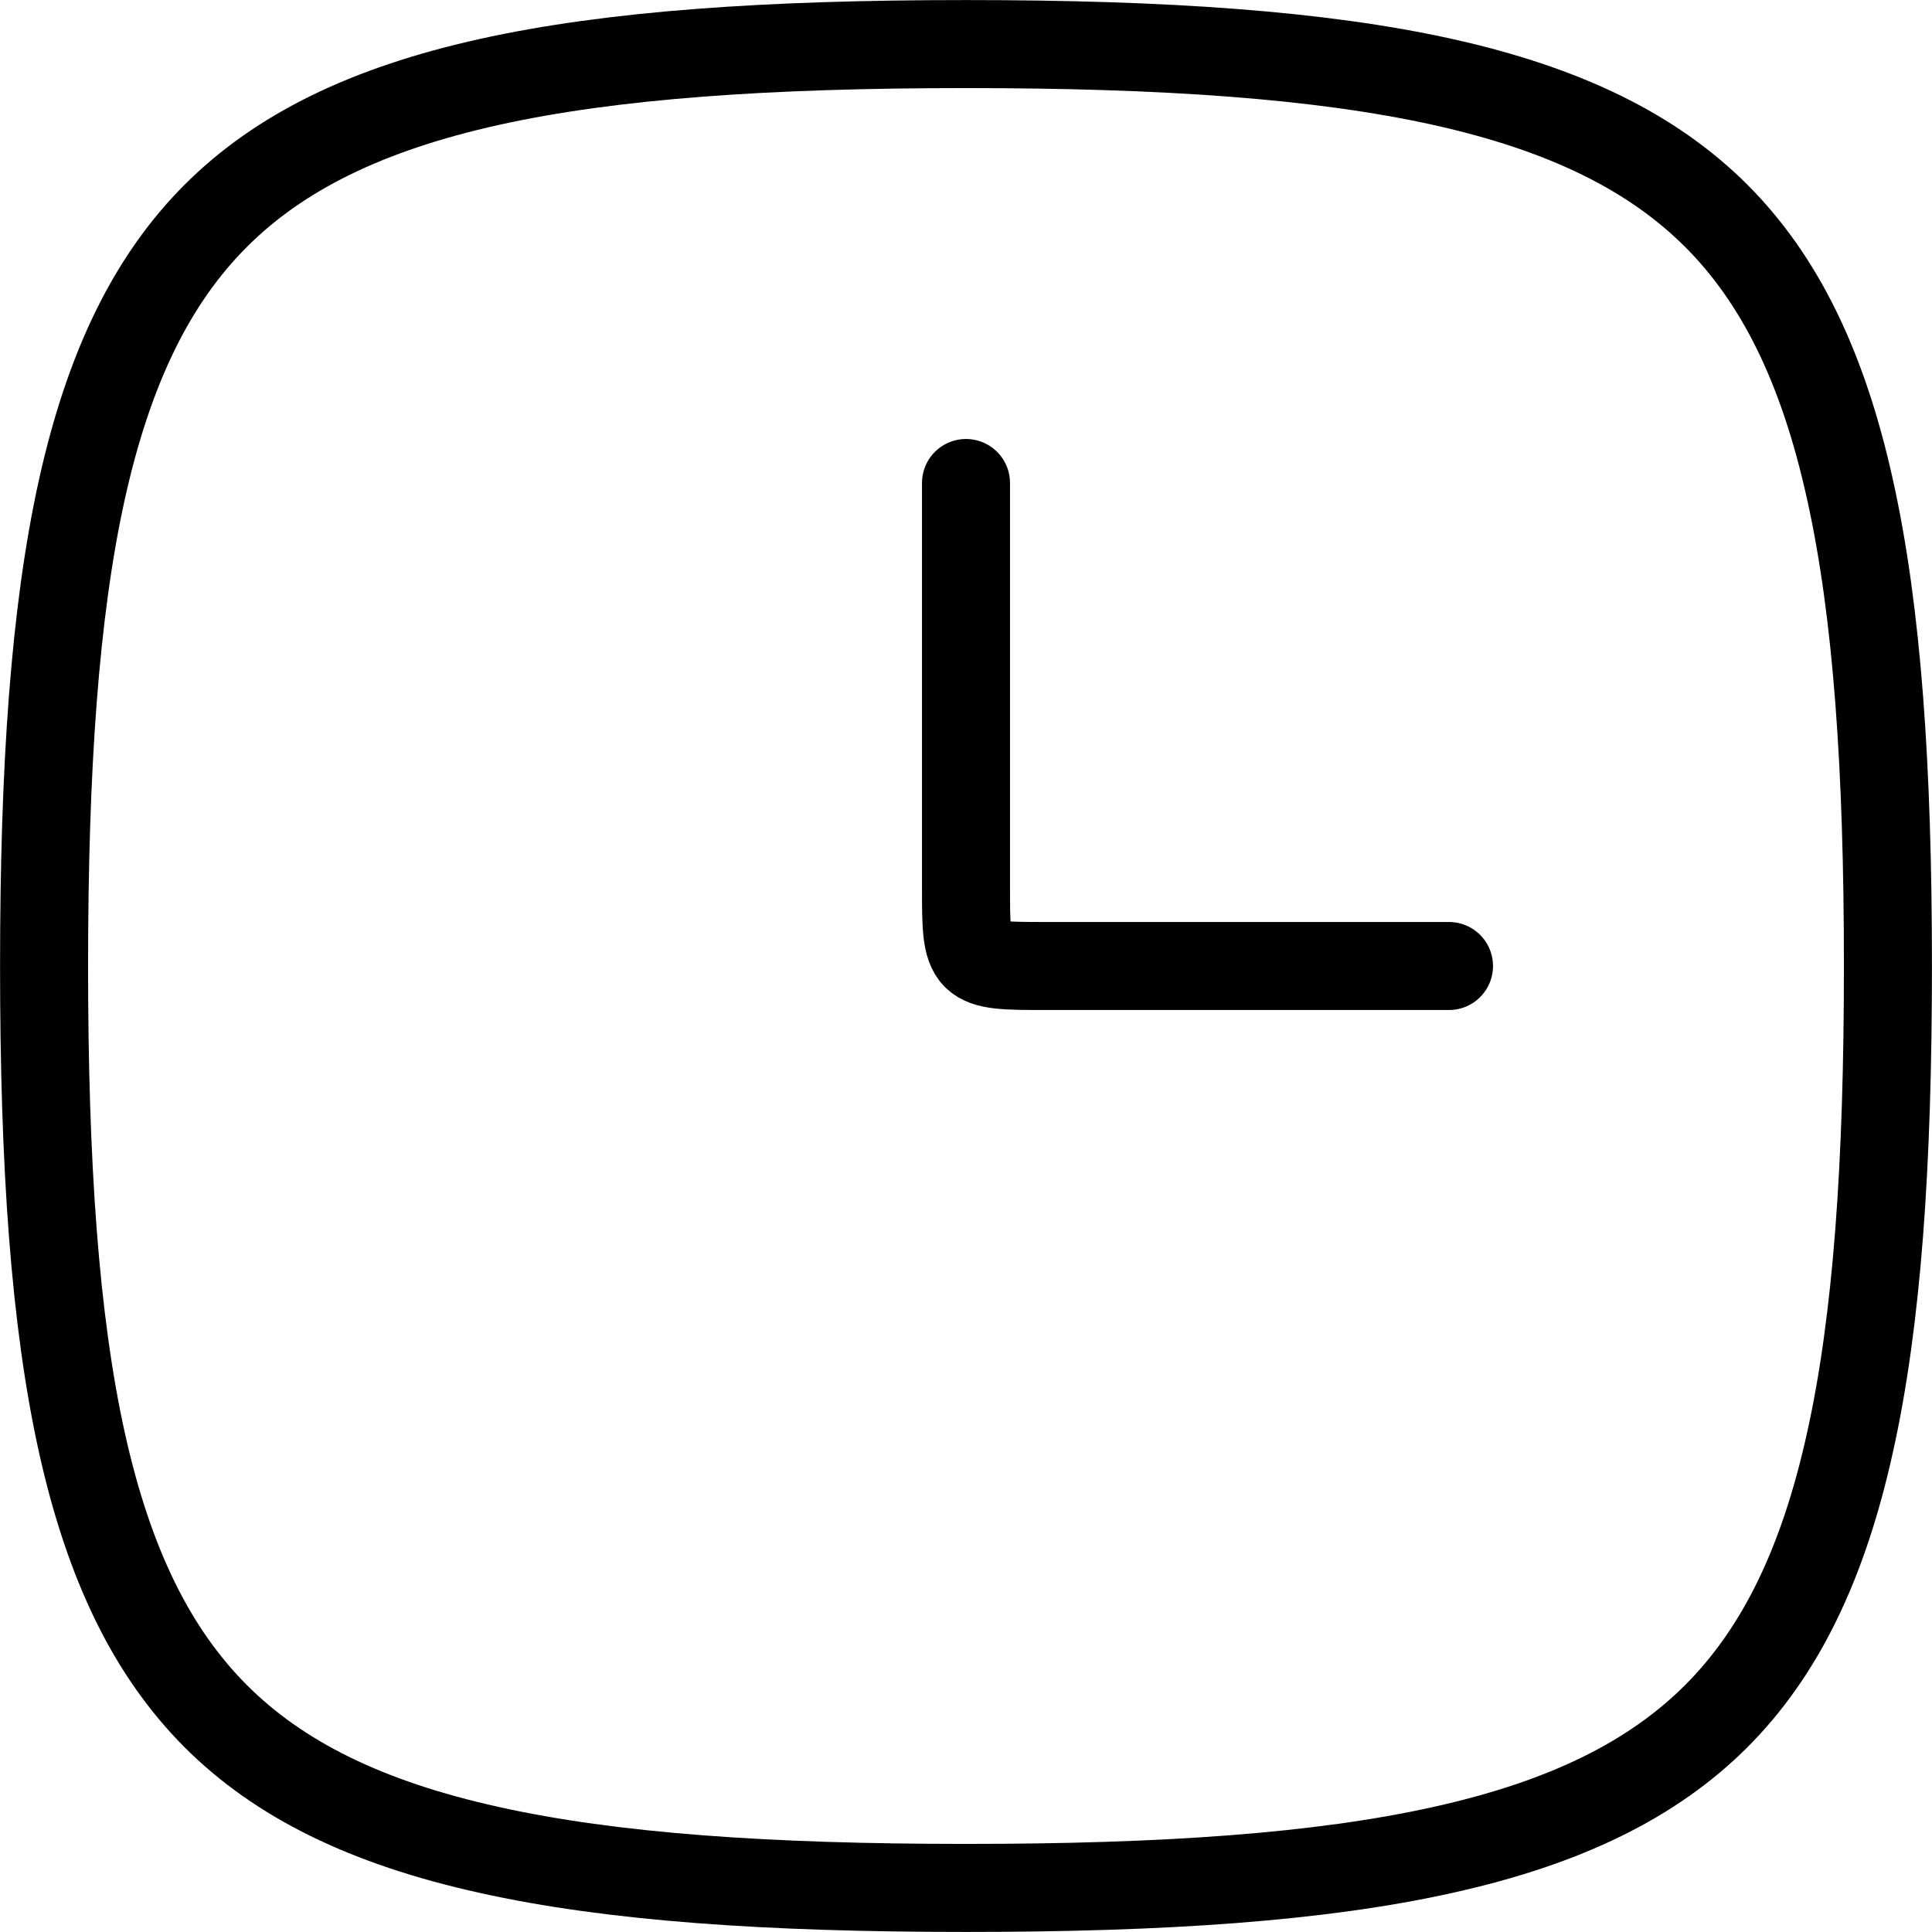 <svg viewBox="0 0 16 16" fill="none" xmlns="http://www.w3.org/2000/svg">
    <path d="M0.365 8C0.365 9.639 0.453 10.931 0.679 11.95C0.905 12.966 1.263 13.688 1.787 14.213C2.311 14.737 3.034 15.095 4.05 15.32C5.069 15.547 6.361 15.635 8 15.635C9.639 15.635 10.931 15.547 11.95 15.32C12.966 15.095 13.688 14.737 14.213 14.213C14.737 13.688 15.095 12.966 15.32 11.95C15.547 10.931 15.635 9.639 15.635 8C15.635 6.361 15.547 5.069 15.32 4.05C15.095 3.034 14.737 2.311 14.213 1.787C13.688 1.263 12.966 0.905 11.95 0.679C10.931 0.453 9.639 0.365 8 0.365C6.361 0.365 5.069 0.453 4.05 0.679C3.034 0.905 2.311 1.263 1.787 1.787C1.263 2.311 0.905 3.034 0.679 4.05C0.453 5.069 0.365 6.361 0.365 8Z" stroke="currentColor" stroke-width="0.729" stroke-linecap="round" stroke-linejoin="round"></path>
    <path d="M8 4C8 4 8 6.667 8 7.333C8 8 8 8 8.667 8C9.333 8 12 8 12 8" stroke="currentColor" stroke-width="0.729" stroke-linecap="round" stroke-linejoin="round"></path>
</svg>